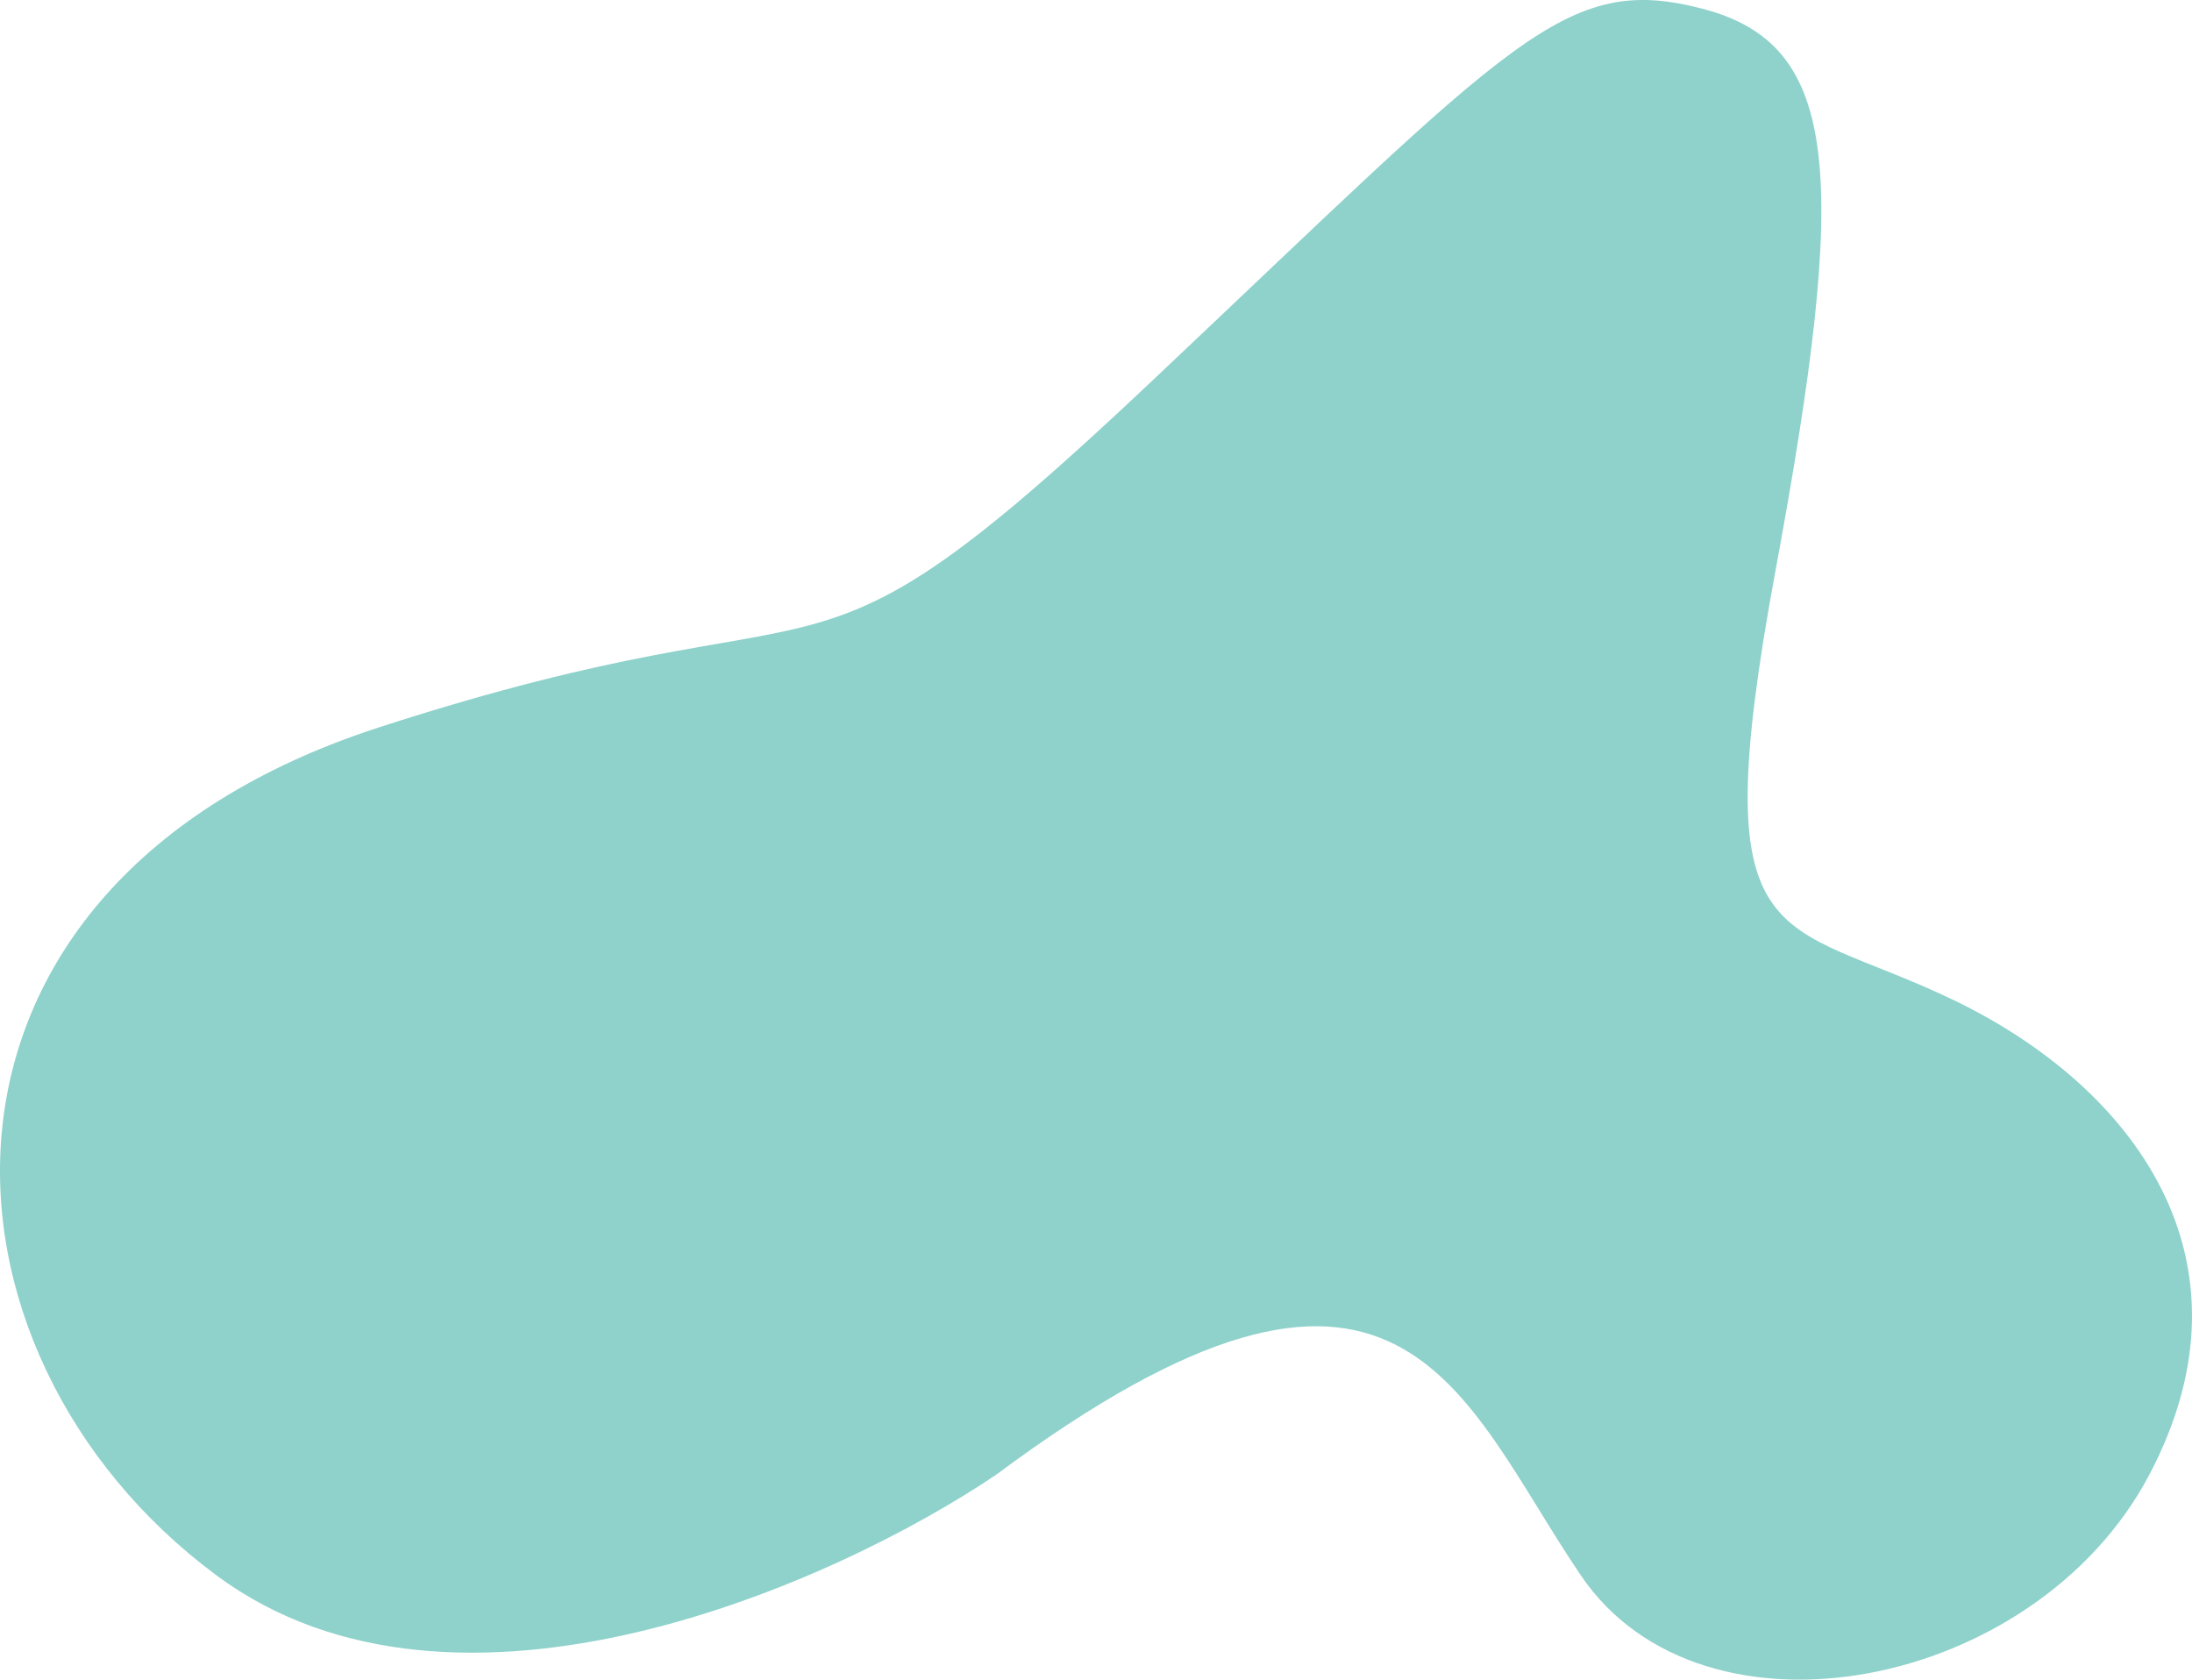 <svg width="154" height="118" viewBox="0 0 154 118" fill="none" xmlns="http://www.w3.org/2000/svg">
<path d="M15.209 110.674C32.097 123.194 58.761 111.178 69.982 103.606C98.51 82.402 102.503 98.052 111.062 110.674C119.62 123.295 143.012 118.751 151 103.606C158.988 88.46 149.859 76.344 137.307 70.286C124.755 64.228 119.62 67.762 124.755 39.995C129.89 12.229 129.319 3.142 119.62 0.617C109.92 -1.907 106.497 2.637 80.822 26.869C55.148 51.102 60.853 39.995 26.62 51.102C-7.613 62.208 -5.901 95.023 15.209 110.674Z" fill="#8ED2CB"/>
</svg>
